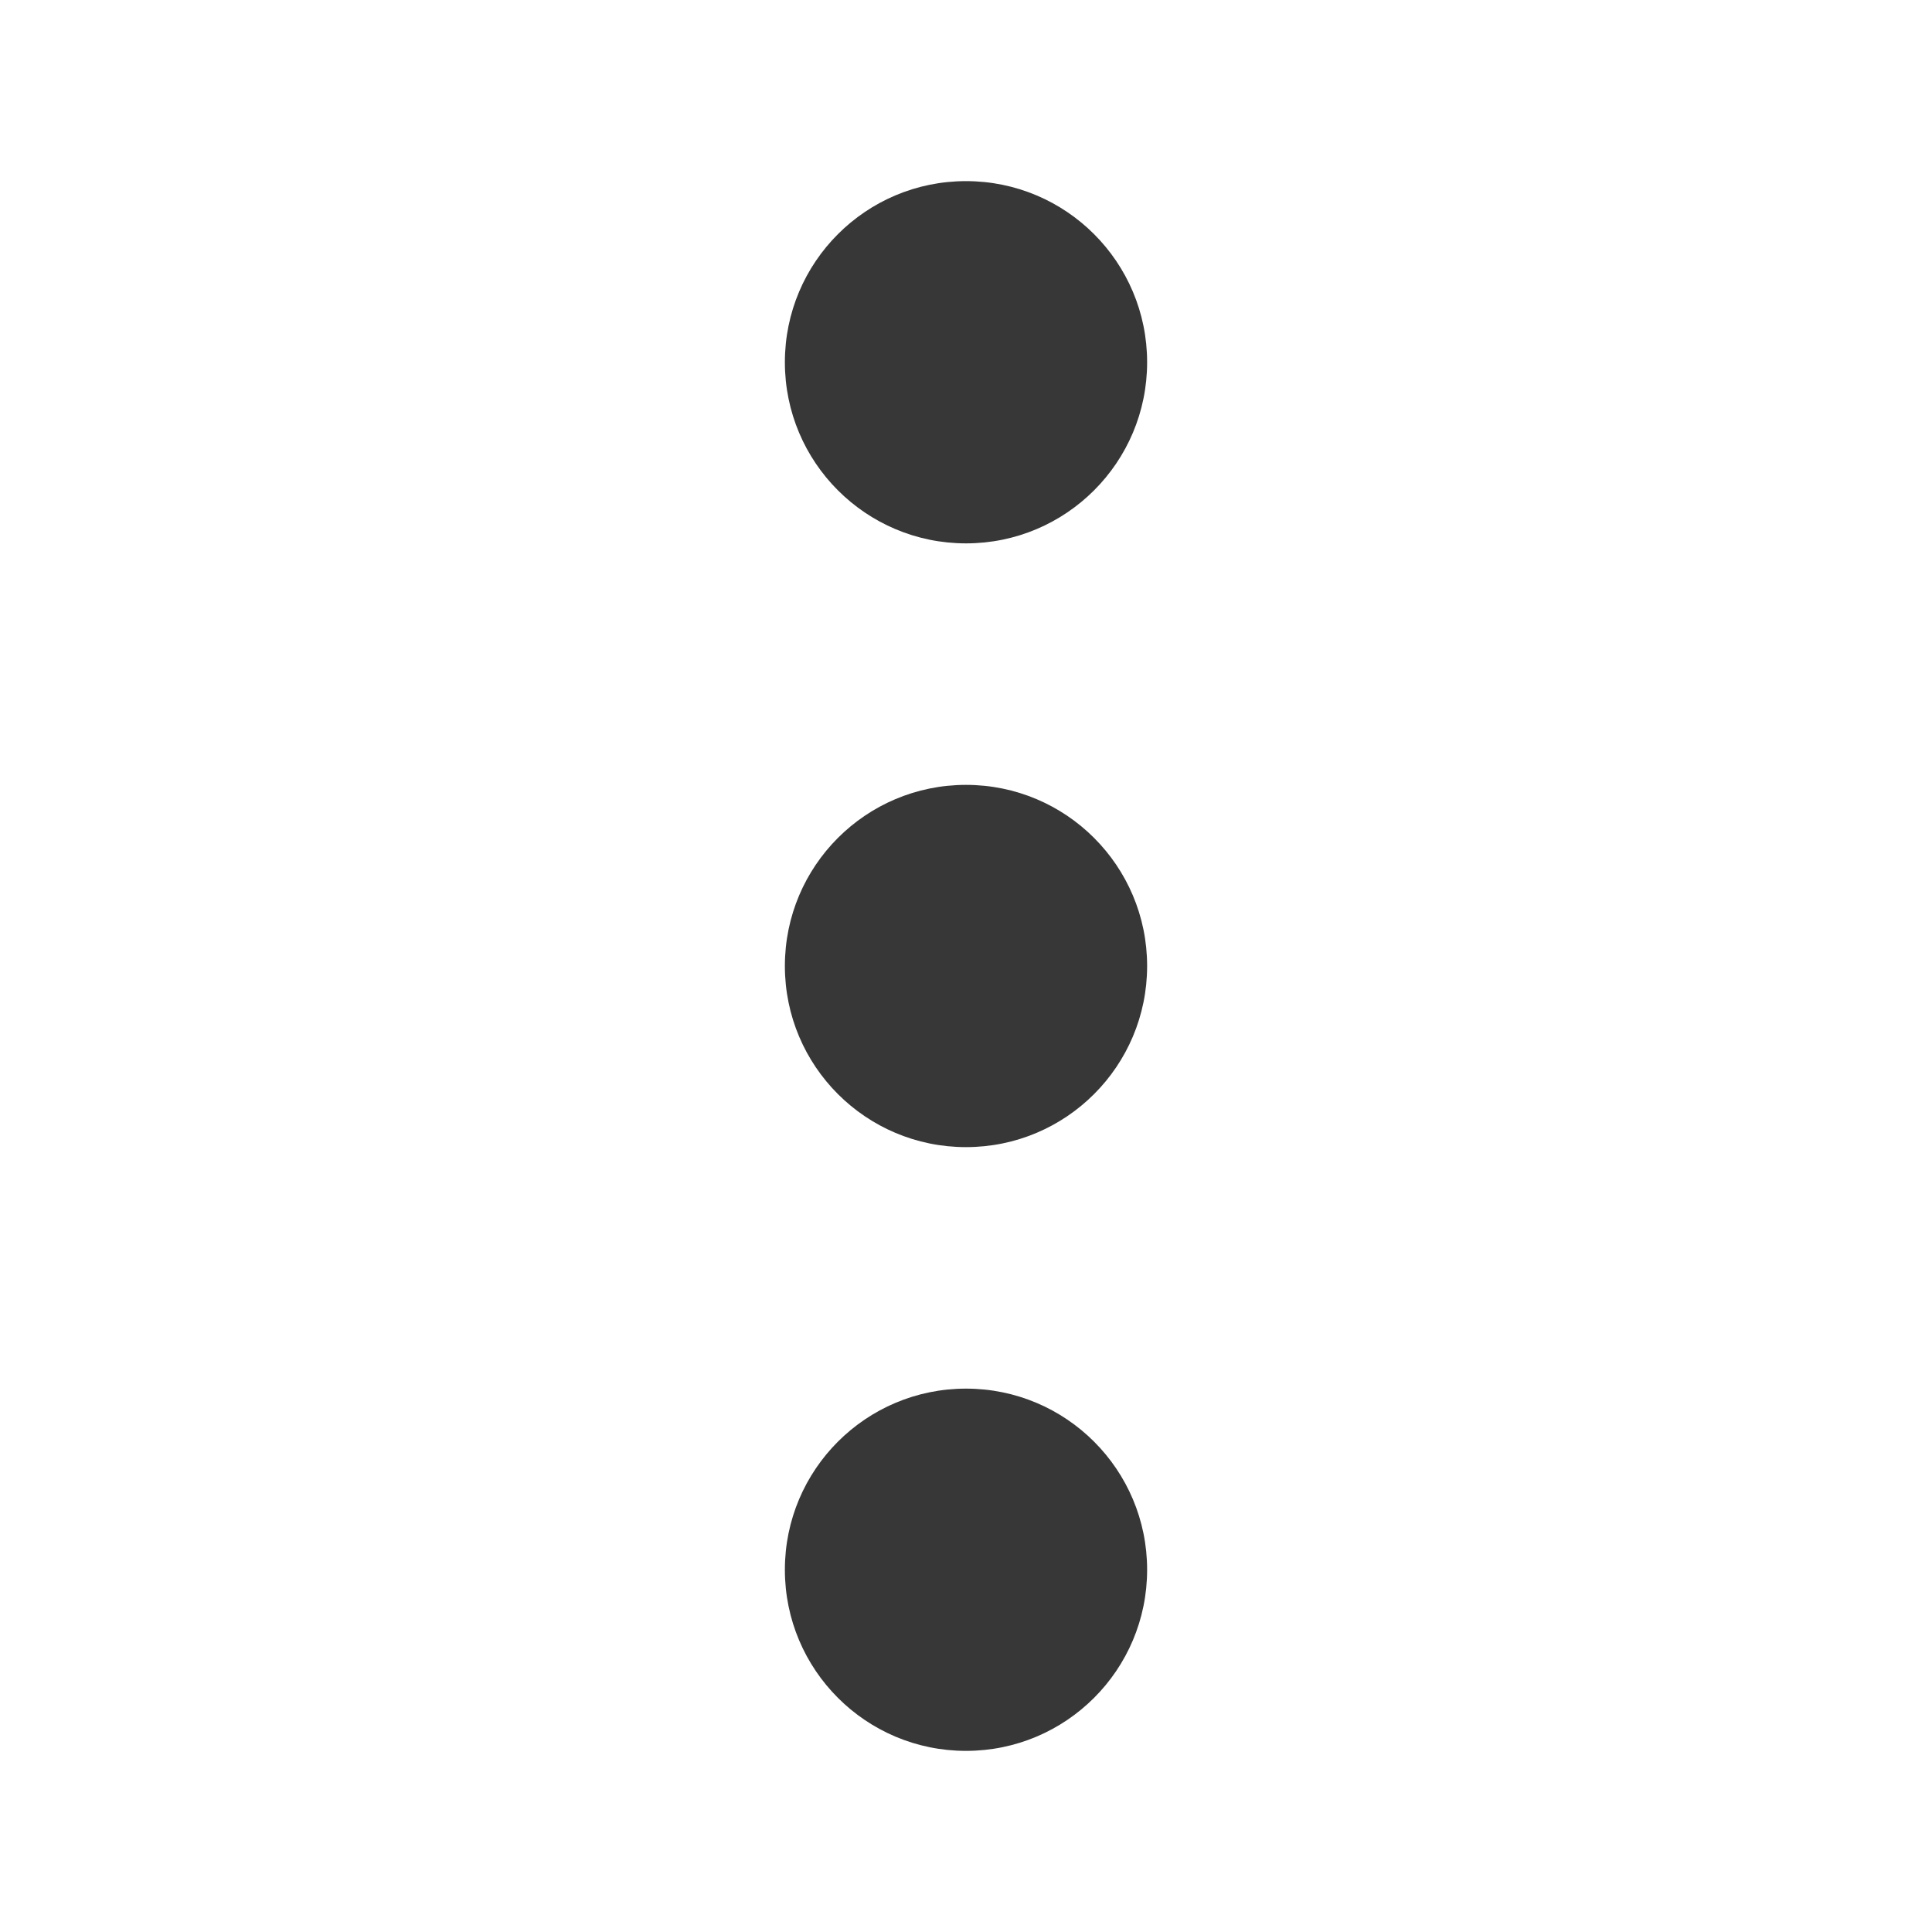 <svg xmlns="http://www.w3.org/2000/svg" xmlns:xlink="http://www.w3.org/1999/xlink" fill="none" version="1.1" width="24" height="24" viewBox="0 0 24 24"><defs><clipPath id="master_svg0_0_1333"><rect x="0" y="0" width="24" height="24" rx="0"/></clipPath></defs><g clip-path="url(#master_svg0_0_1333)"><g><path d="M12,21.75C13.243,21.75,14.25,20.743,14.25,19.5C14.25,18.257,13.243,17.25,12,17.25C10.757,17.25,9.75,18.257,9.75,19.5C9.75,20.743,10.757,21.75,12,21.75C12,21.75,12,21.75,12,21.75ZM12,6.75C13.243,6.75,14.25,5.743,14.25,4.5C14.25,3.257,13.243,2.25,12,2.25C10.757,2.25,9.75,3.257,9.75,4.5C9.75,5.743,10.757,6.75,12,6.75C12,6.75,12,6.75,12,6.75ZM12,14.25C13.243,14.25,14.25,13.243,14.25,12C14.25,10.757,13.243,9.75,12,9.75C10.757,9.75,9.75,10.757,9.75,12C9.75,13.243,10.757,14.25,12,14.25C12,14.25,12,14.25,12,14.25Z" fill="#373737" fill-opacity="1"/></g></g></svg>